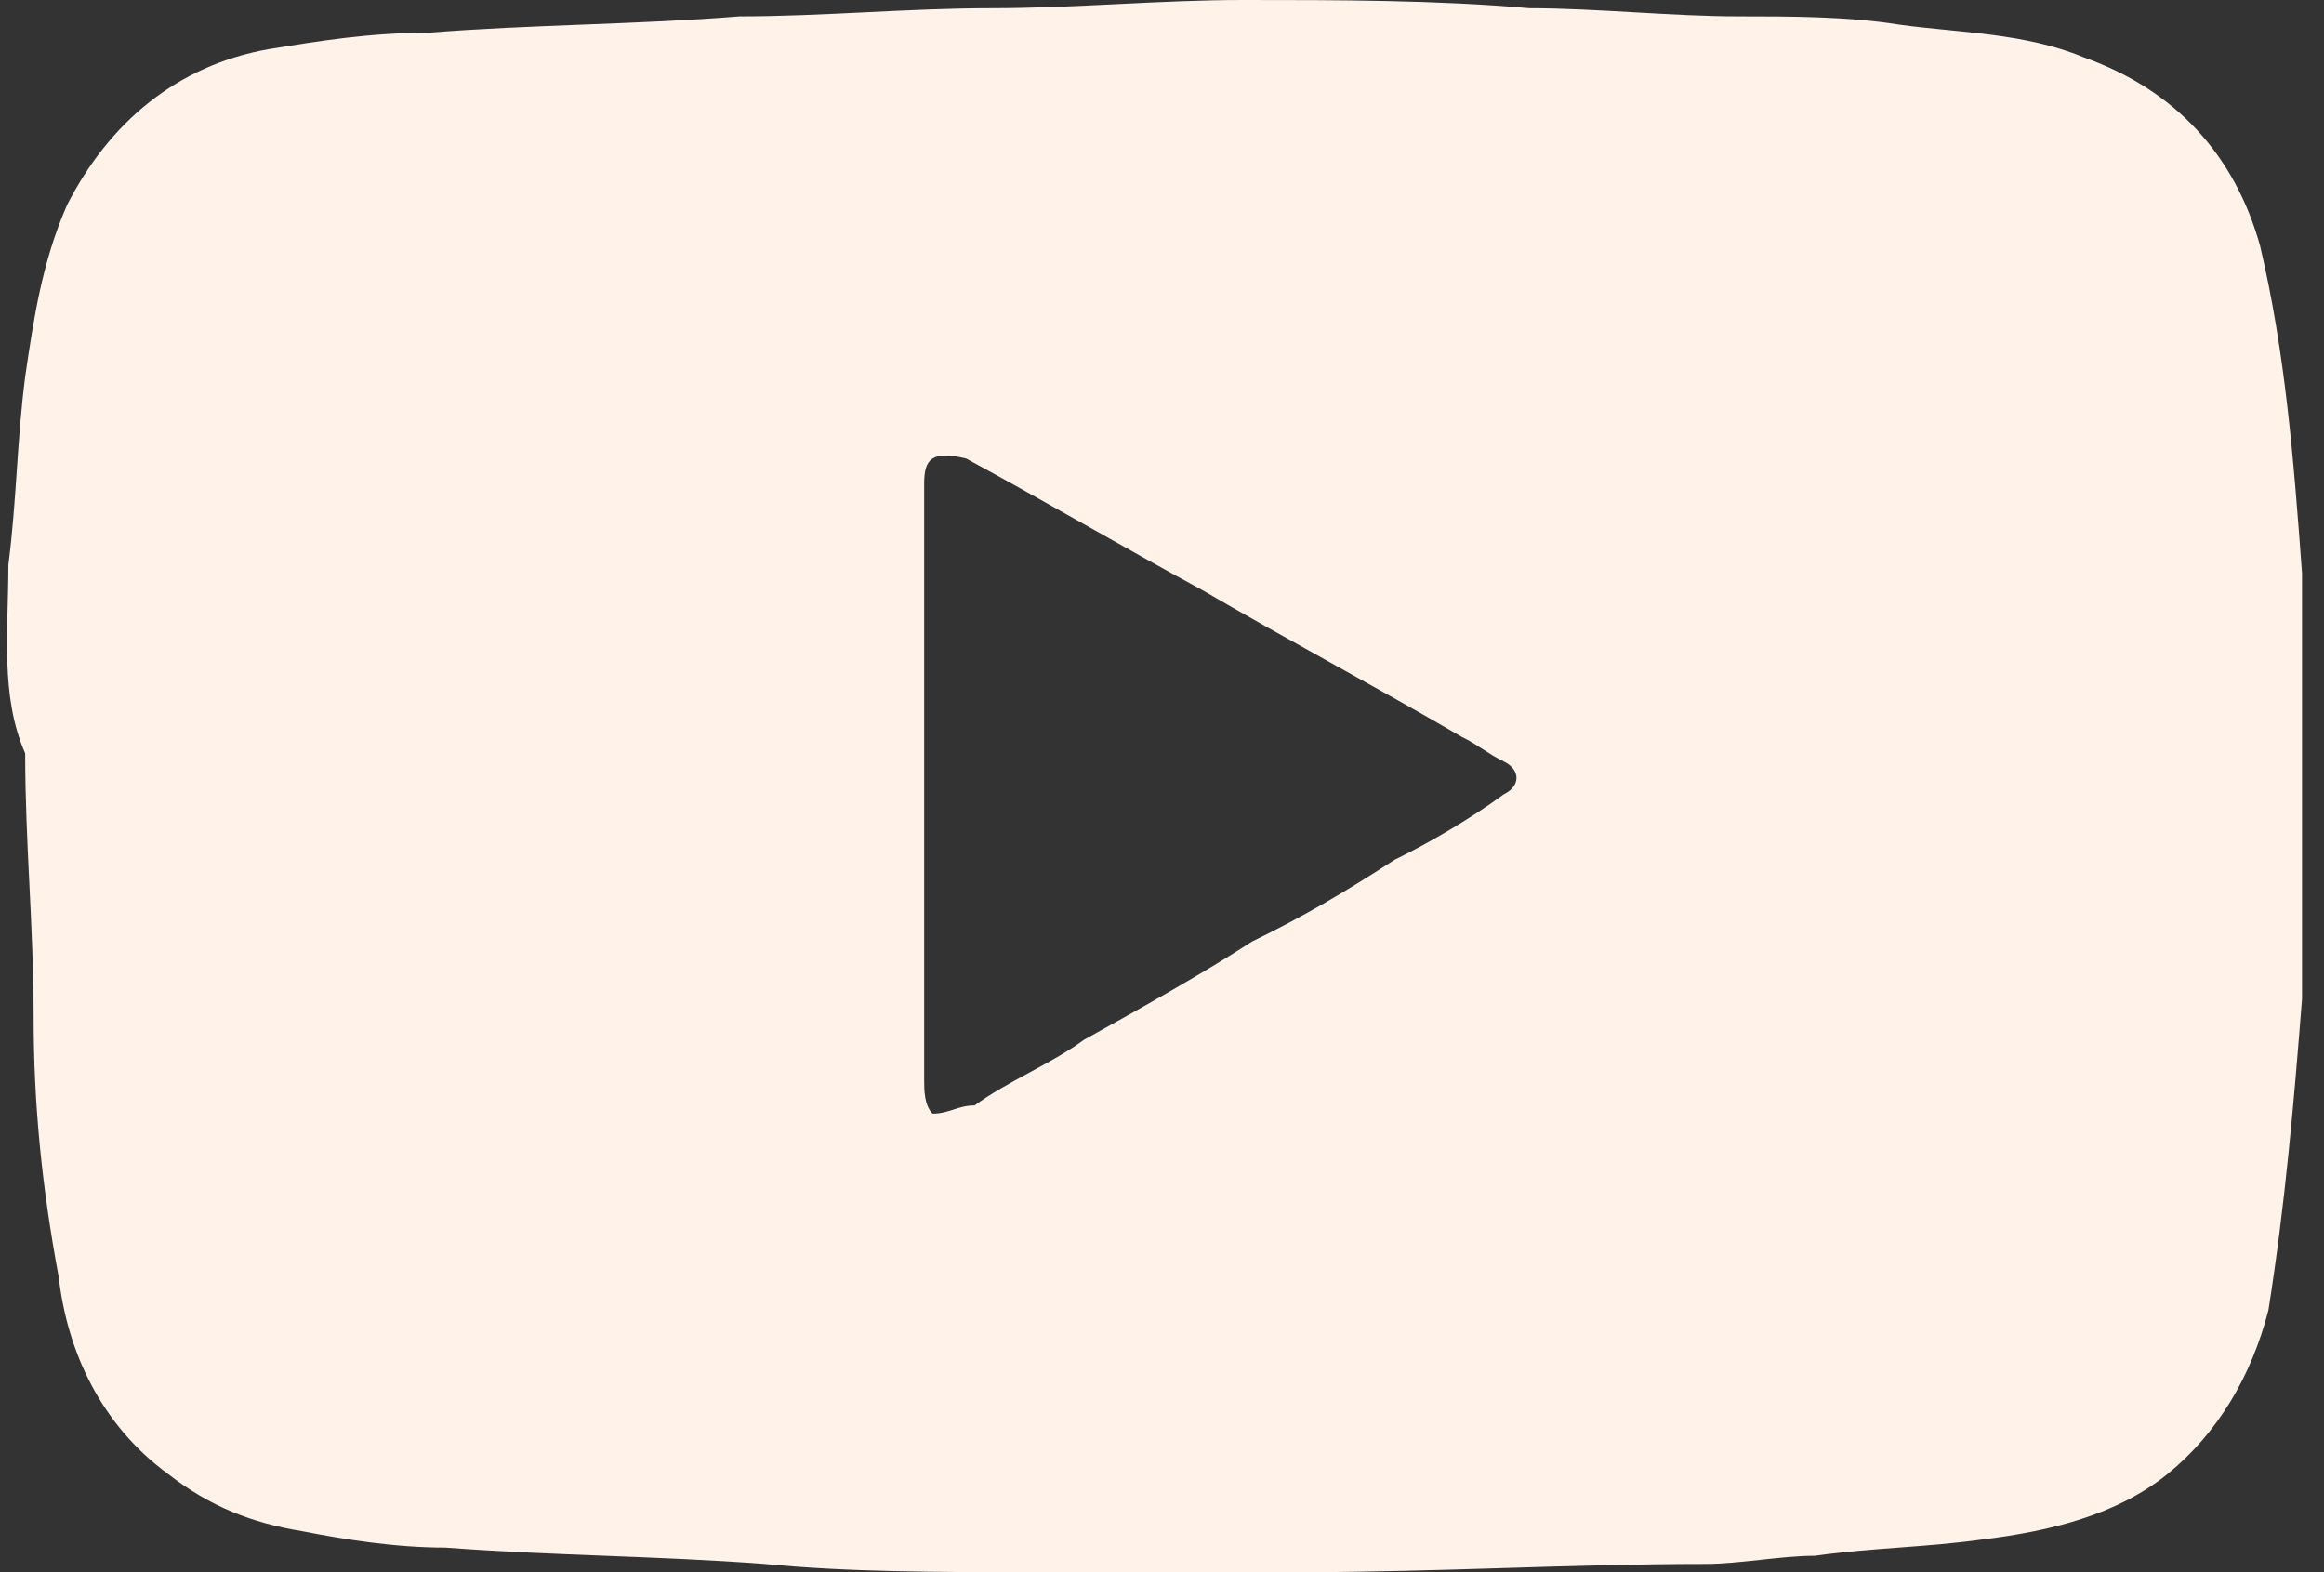 <svg width="68" height="46" viewBox="0 0 68 46" fill="none" xmlns="http://www.w3.org/2000/svg">
<rect x="0" y="0" width="68" height="46" fill="#333333" stroke="none"/>
<path d="M67.357 23.24C67.357 25.156 67.357 27.312 67.357 29.229C67.111 32.344 66.865 35.219 66.374 38.333C65.882 40.25 64.899 41.927 63.424 43.125C61.949 44.323 59.982 44.802 58.016 45.042C56.295 45.281 54.82 45.281 53.099 45.521C52.116 45.521 50.886 45.76 49.903 45.76C45.97 45.76 42.037 46 38.103 46C35.399 46 32.695 46 29.991 46C27.533 46 24.828 46 22.37 45.76C19.174 45.521 16.224 45.521 13.029 45.281C11.554 45.281 10.079 45.042 8.849 44.802C7.374 44.562 6.145 44.083 4.916 43.125C2.95 41.688 1.966 39.531 1.72 37.375C1.229 34.74 0.983 32.344 0.983 29.708C0.983 27.073 0.737 24.677 0.737 22.042C-0 20.365 0.245 18.448 0.245 16.531C0.491 14.615 0.491 12.938 0.737 11.021C0.983 9.344 1.229 7.667 1.966 5.99C3.195 3.594 5.162 1.917 7.866 1.438C9.341 1.198 10.816 0.958 12.537 0.958C15.487 0.719 18.683 0.719 21.633 0.479C24.091 0.479 26.549 0.24 29.008 0.24C31.466 0.24 33.924 0 36.383 0C39.087 0 42.037 0 44.741 0.24C46.707 0.24 48.92 0.479 50.886 0.479C52.361 0.479 54.082 0.479 55.557 0.719C57.278 0.958 59.245 0.958 60.966 1.677C63.67 2.635 65.391 4.552 66.128 7.188C66.865 10.302 67.111 13.417 67.357 16.771C67.357 18.927 67.357 21.083 67.357 23.24ZM27.041 23C27.041 25.875 27.041 28.75 27.041 31.625C27.041 31.865 27.041 32.344 27.287 32.583C27.778 32.583 28.024 32.344 28.516 32.344C29.499 31.625 30.728 31.146 31.712 30.427C33.432 29.469 35.153 28.51 36.628 27.552C38.103 26.833 39.333 26.115 40.807 25.156C41.791 24.677 43.02 23.958 44.003 23.24C44.495 23 44.495 22.521 44.003 22.281C43.512 22.042 43.266 21.802 42.774 21.562C40.316 20.125 37.612 18.688 35.153 17.25C32.941 16.052 30.483 14.615 28.27 13.417C27.287 13.177 27.041 13.417 27.041 14.135C27.041 17.01 27.041 20.125 27.041 23Z" fill="#FFF2E9"/>
</svg>
